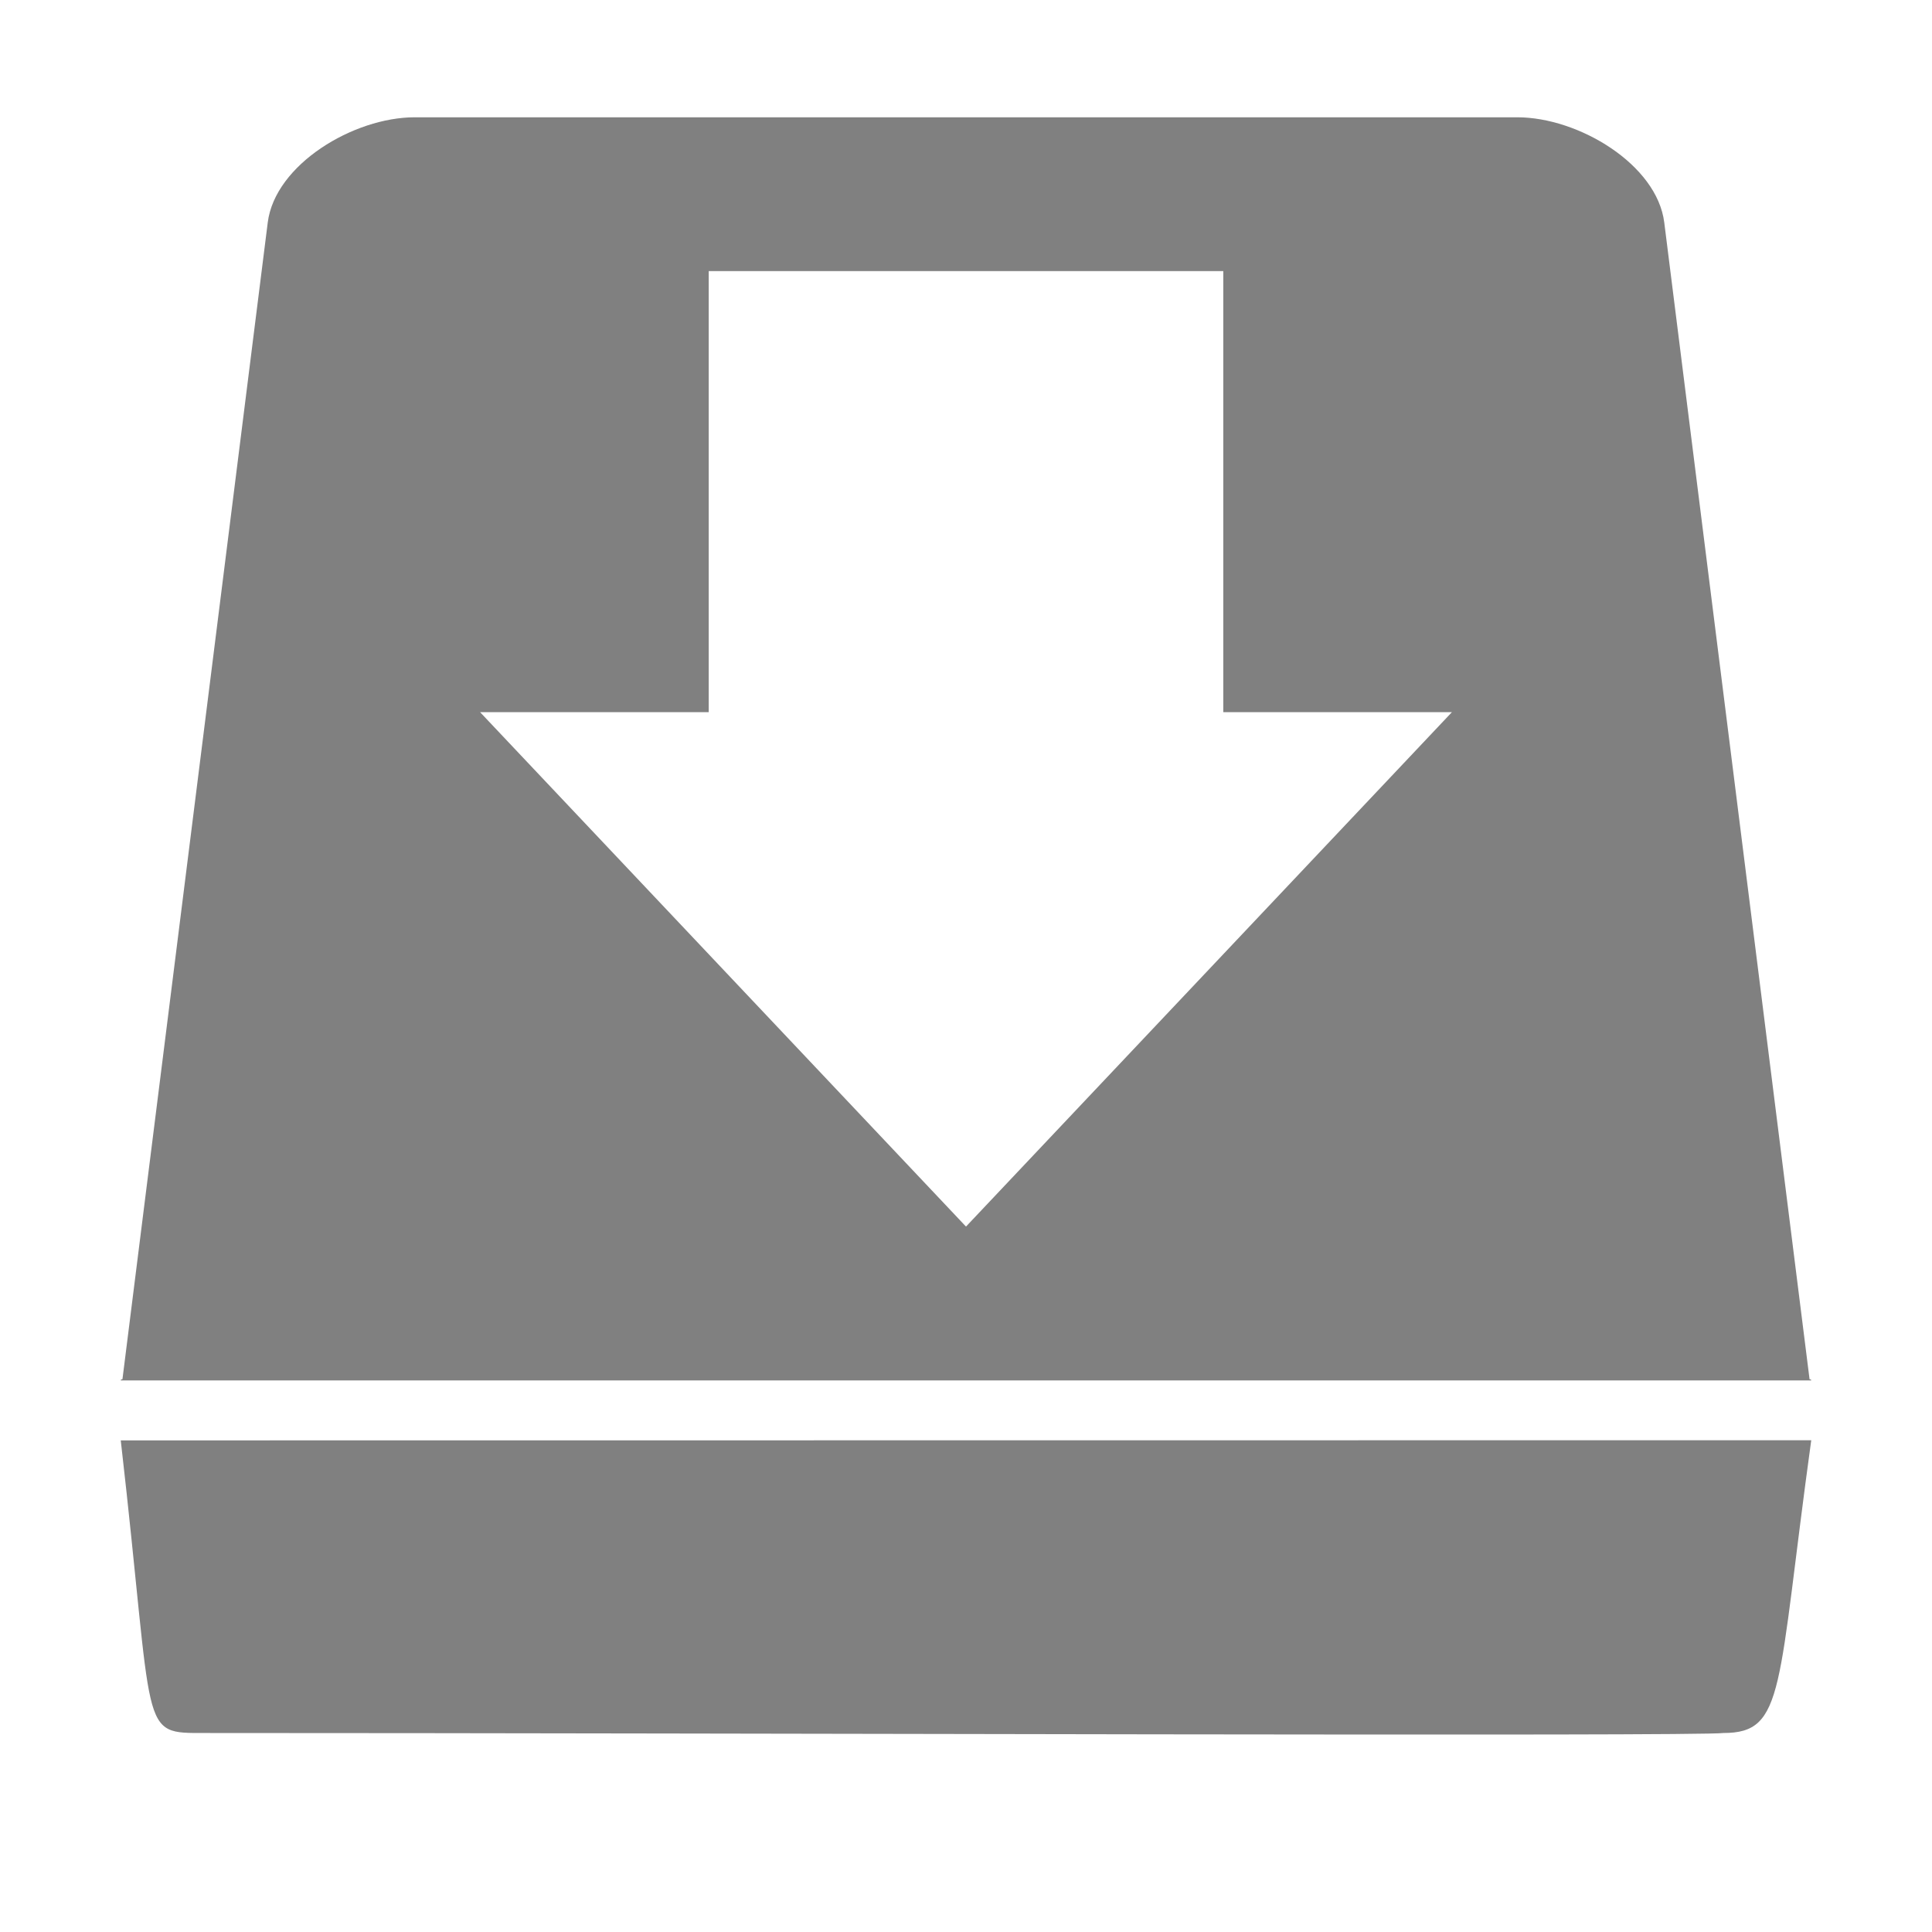 <svg xmlns="http://www.w3.org/2000/svg" width="24" height="24" version="1"><path fill="gray" d="M5.152 1.457c-.76 0-1.735.586-1.826 1.307l-1.805 14.37c-.013 0-.021.003-.021.014h21c0-.01-.008-.014-.021-.014l-1.805-14.37c-.09-.721-1.065-1.307-1.826-1.307zm3.652 1.911h6.392v5.479h2.84L12 15.237l-6.036-6.39h2.84zM22.5 17.891l-21 .002c.424 3.693.213 3.635 1.05 3.635 6.681 0 18.557.044 18.859 0 .77 0 .665-.55 1.091-3.637z"/></svg>